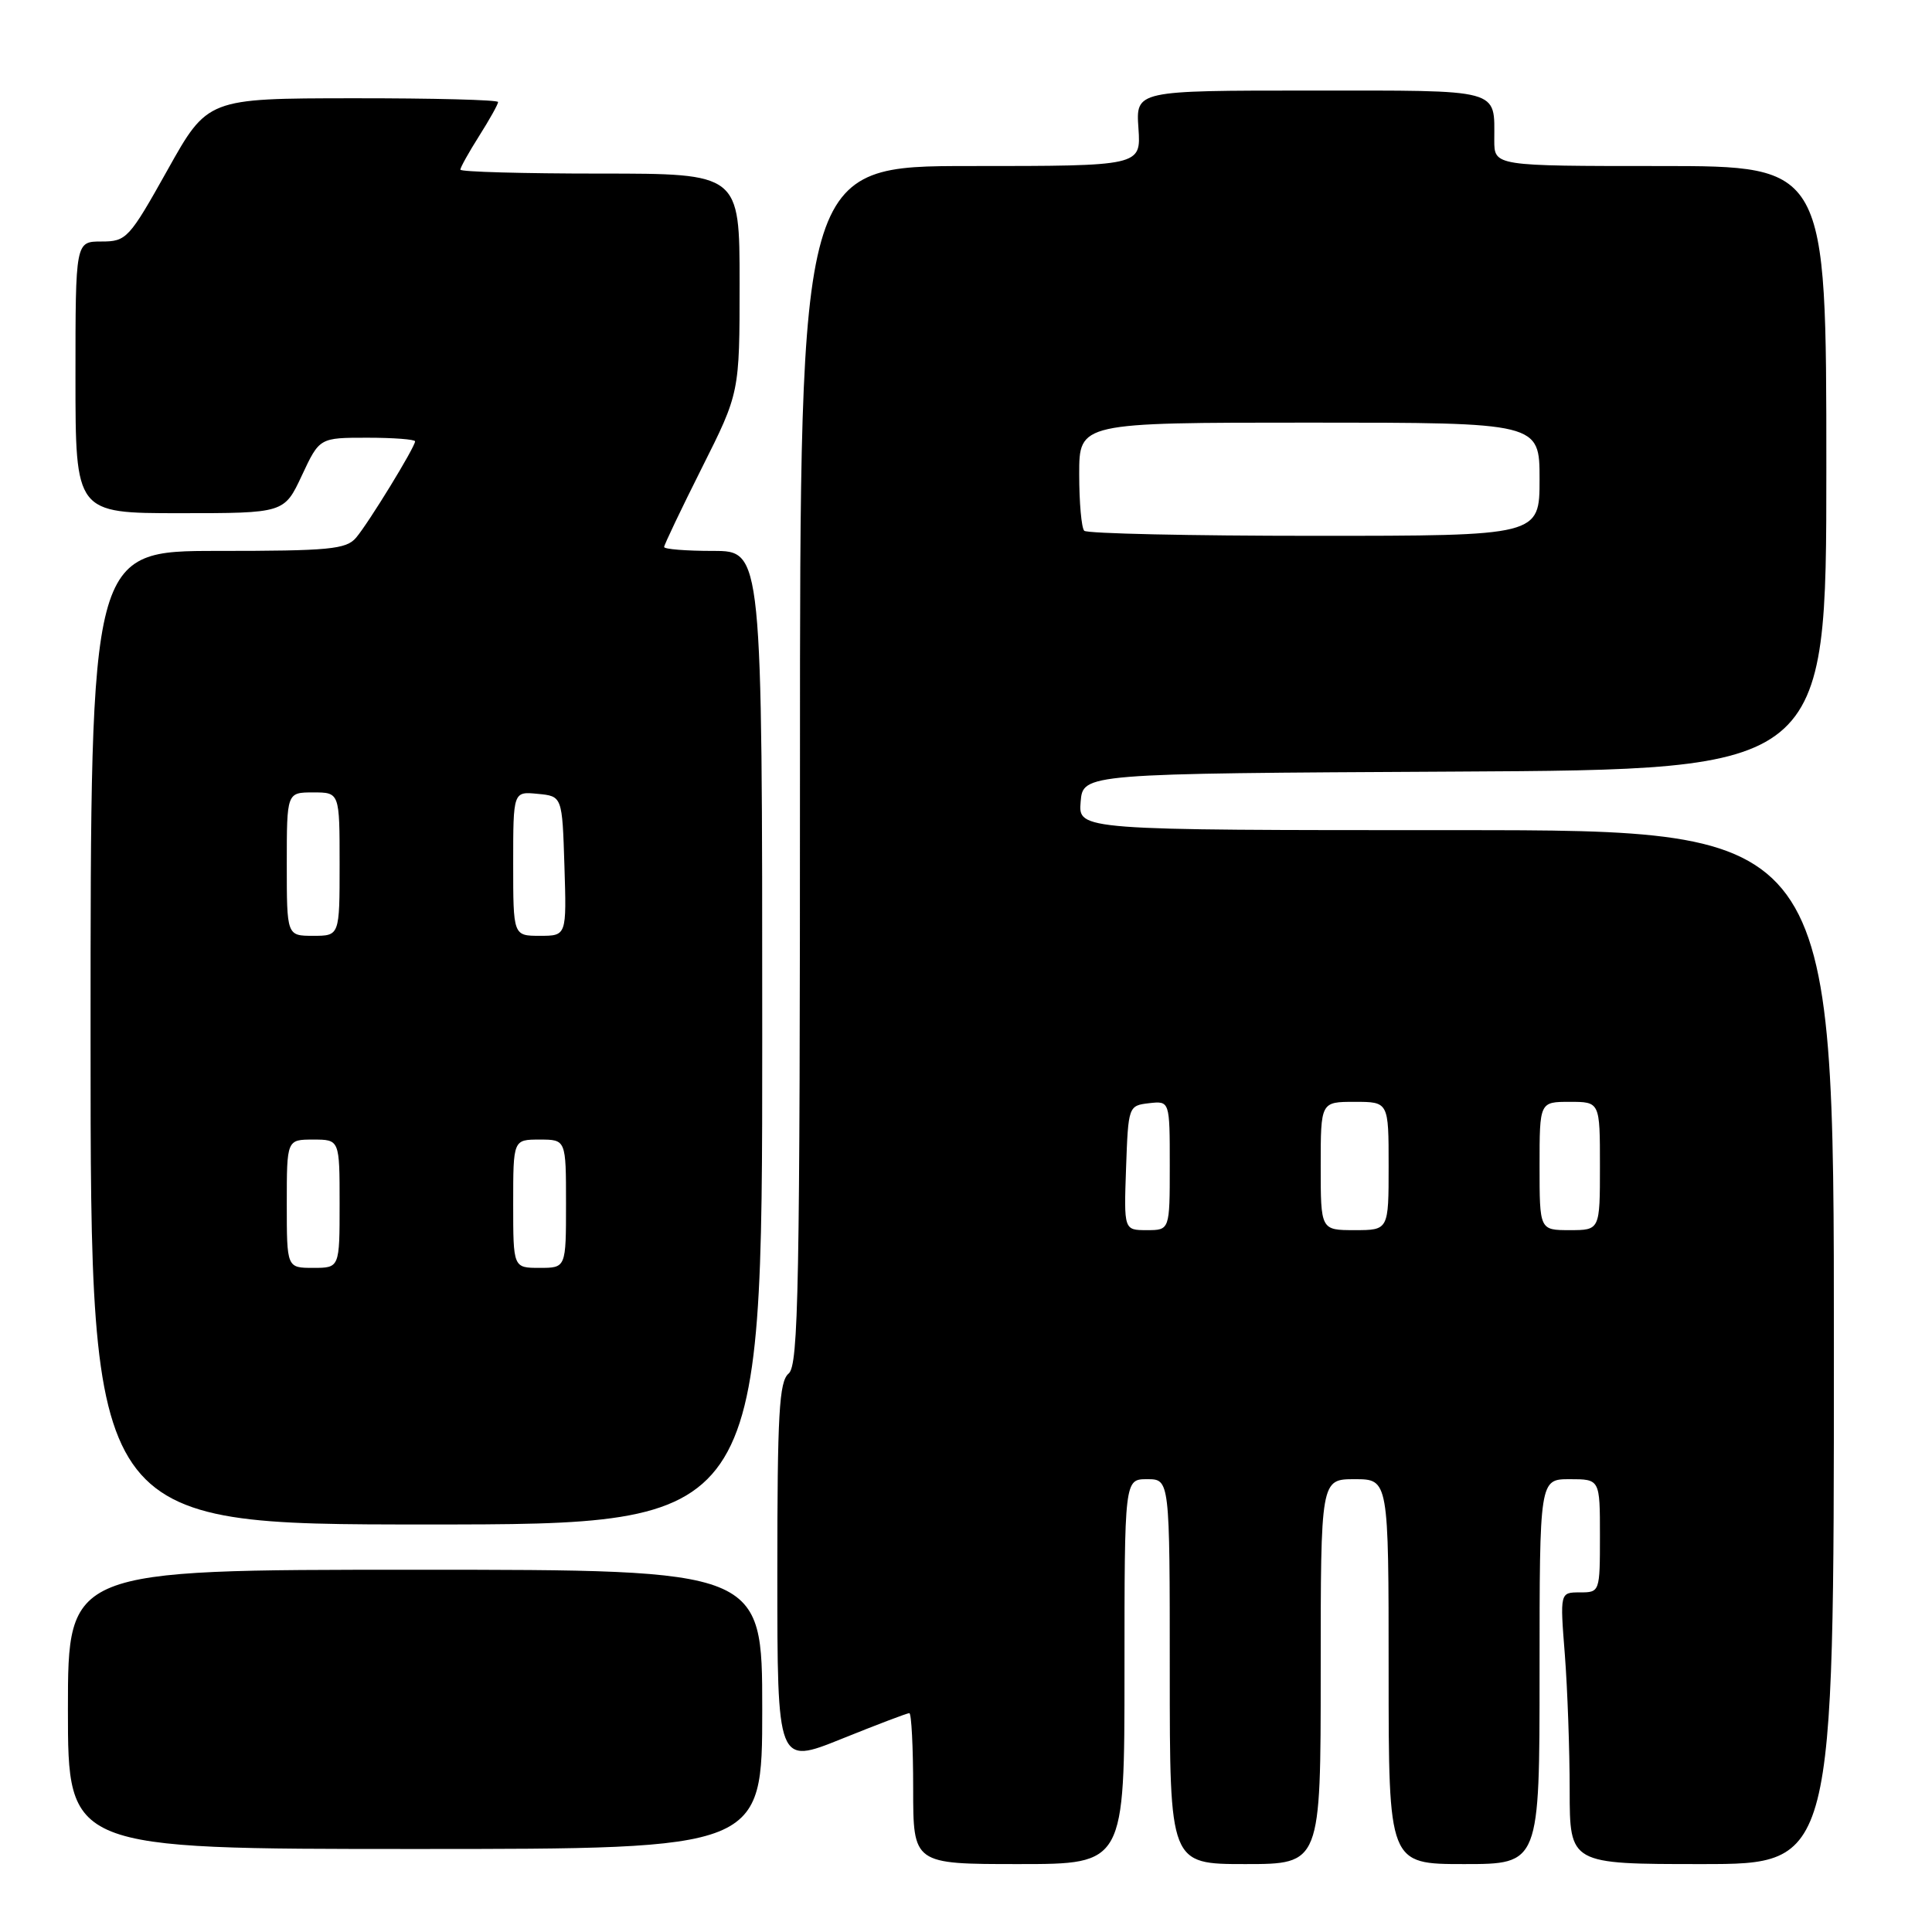 <?xml version="1.0" encoding="UTF-8" standalone="no"?>
<!DOCTYPE svg PUBLIC "-//W3C//DTD SVG 1.1//EN" "http://www.w3.org/Graphics/SVG/1.1/DTD/svg11.dtd" >
<svg xmlns="http://www.w3.org/2000/svg" xmlns:xlink="http://www.w3.org/1999/xlink" version="1.1" viewBox="0 0 256 256">
 <g >
 <path fill="currentColor"
d=" M 149.00 221.50 C 149.00 196.00 149.00 196.00 152.00 196.00 C 155.00 196.00 155.00 196.00 155.00 221.50 C 155.00 247.00 155.00 247.00 165.00 247.00 C 175.00 247.00 175.00 247.00 175.00 221.50 C 175.00 196.00 175.00 196.00 179.50 196.00 C 184.00 196.00 184.00 196.00 184.00 221.50 C 184.00 247.00 184.00 247.00 194.00 247.00 C 204.00 247.00 204.00 247.00 204.00 221.50 C 204.00 196.00 204.00 196.00 208.00 196.00 C 212.00 196.00 212.00 196.00 212.00 203.50 C 212.00 210.95 211.98 211.00 209.35 211.00 C 206.70 211.00 206.70 211.00 207.35 219.25 C 207.70 223.79 207.99 231.89 207.99 237.25 C 208.00 247.00 208.00 247.00 225.50 247.00 C 243.00 247.00 243.00 247.00 243.00 178.50 C 243.00 110.00 243.00 110.00 192.94 110.00 C 142.88 110.00 142.88 110.00 143.19 106.25 C 143.50 102.50 143.50 102.50 192.75 102.24 C 242.00 101.98 242.00 101.98 242.00 61.99 C 242.00 22.00 242.00 22.00 220.00 22.00 C 198.00 22.00 198.00 22.00 198.00 18.58 C 198.00 11.67 199.21 12.00 173.64 12.00 C 150.50 12.00 150.50 12.00 150.85 17.00 C 151.19 22.00 151.19 22.00 128.60 22.00 C 106.00 22.00 106.00 22.00 106.00 101.38 C 106.00 170.72 105.81 180.91 104.50 182.00 C 103.24 183.05 103.00 187.28 103.00 208.54 C 103.00 233.84 103.00 233.84 111.49 230.42 C 116.15 228.54 120.20 227.00 120.49 227.00 C 120.77 227.00 121.00 231.50 121.00 237.00 C 121.00 247.00 121.00 247.00 135.00 247.00 C 149.00 247.00 149.00 247.00 149.00 221.50 Z  M 101.00 226.50 C 101.00 208.00 101.00 208.00 55.00 208.00 C 9.00 208.00 9.00 208.00 9.00 226.50 C 9.00 245.00 9.00 245.00 55.00 245.00 C 101.00 245.00 101.00 245.00 101.00 226.50 Z  M 101.00 137.50 C 101.00 73.00 101.00 73.00 94.50 73.00 C 90.92 73.00 88.00 72.77 88.00 72.48 C 88.00 72.20 90.25 67.48 93.00 62.00 C 98.00 52.04 98.00 52.04 98.00 37.52 C 98.00 23.00 98.00 23.00 79.50 23.00 C 69.33 23.00 61.00 22.77 61.00 22.48 C 61.00 22.19 62.12 20.18 63.50 18.00 C 64.88 15.82 66.00 13.81 66.00 13.52 C 66.00 13.23 57.34 13.01 46.75 13.02 C 27.50 13.04 27.50 13.04 22.20 22.52 C 17.10 31.63 16.76 32.00 13.45 32.00 C 10.00 32.00 10.00 32.00 10.00 50.00 C 10.00 68.00 10.00 68.00 23.83 68.00 C 37.66 68.00 37.66 68.00 40.00 63.00 C 42.34 58.00 42.34 58.00 48.67 58.00 C 52.15 58.00 55.00 58.22 55.00 58.48 C 55.00 59.24 48.84 69.30 47.18 71.25 C 45.87 72.79 43.65 73.00 28.85 73.00 C 12.00 73.00 12.00 73.00 12.00 137.50 C 12.00 202.00 12.00 202.00 56.50 202.00 C 101.00 202.00 101.00 202.00 101.00 137.50 Z  M 149.21 154.75 C 149.50 146.58 149.53 146.50 152.25 146.18 C 155.00 145.87 155.00 145.87 155.00 154.43 C 155.00 163.00 155.00 163.00 151.96 163.00 C 148.92 163.00 148.92 163.00 149.21 154.75 Z  M 175.00 154.50 C 175.00 146.00 175.00 146.00 179.50 146.00 C 184.00 146.00 184.00 146.00 184.00 154.50 C 184.00 163.00 184.00 163.00 179.50 163.00 C 175.00 163.00 175.00 163.00 175.00 154.50 Z  M 204.00 154.50 C 204.00 146.00 204.00 146.00 208.00 146.00 C 212.00 146.00 212.00 146.00 212.00 154.50 C 212.00 163.00 212.00 163.00 208.00 163.00 C 204.00 163.00 204.00 163.00 204.00 154.50 Z  M 143.67 70.33 C 143.30 69.97 143.00 66.59 143.00 62.83 C 143.00 56.00 143.00 56.00 173.50 56.00 C 204.00 56.00 204.00 56.00 204.00 63.50 C 204.00 71.00 204.00 71.00 174.17 71.00 C 157.76 71.00 144.03 70.70 143.67 70.33 Z  M 38.00 159.50 C 38.00 151.00 38.00 151.00 41.50 151.00 C 45.00 151.00 45.00 151.00 45.00 159.50 C 45.00 168.00 45.00 168.00 41.50 168.00 C 38.00 168.00 38.00 168.00 38.00 159.50 Z  M 68.00 159.50 C 68.00 151.00 68.00 151.00 71.50 151.00 C 75.00 151.00 75.00 151.00 75.00 159.50 C 75.00 168.00 75.00 168.00 71.50 168.00 C 68.00 168.00 68.00 168.00 68.00 159.50 Z  M 38.00 114.50 C 38.00 105.00 38.00 105.00 41.50 105.00 C 45.00 105.00 45.00 105.00 45.00 114.50 C 45.00 124.00 45.00 124.00 41.50 124.00 C 38.00 124.00 38.00 124.00 38.00 114.50 Z  M 68.00 114.44 C 68.00 104.87 68.00 104.87 71.25 105.19 C 74.50 105.50 74.50 105.50 74.79 114.75 C 75.08 124.00 75.08 124.00 71.54 124.00 C 68.00 124.00 68.00 124.00 68.00 114.44 Z "/>
</g>
</svg>